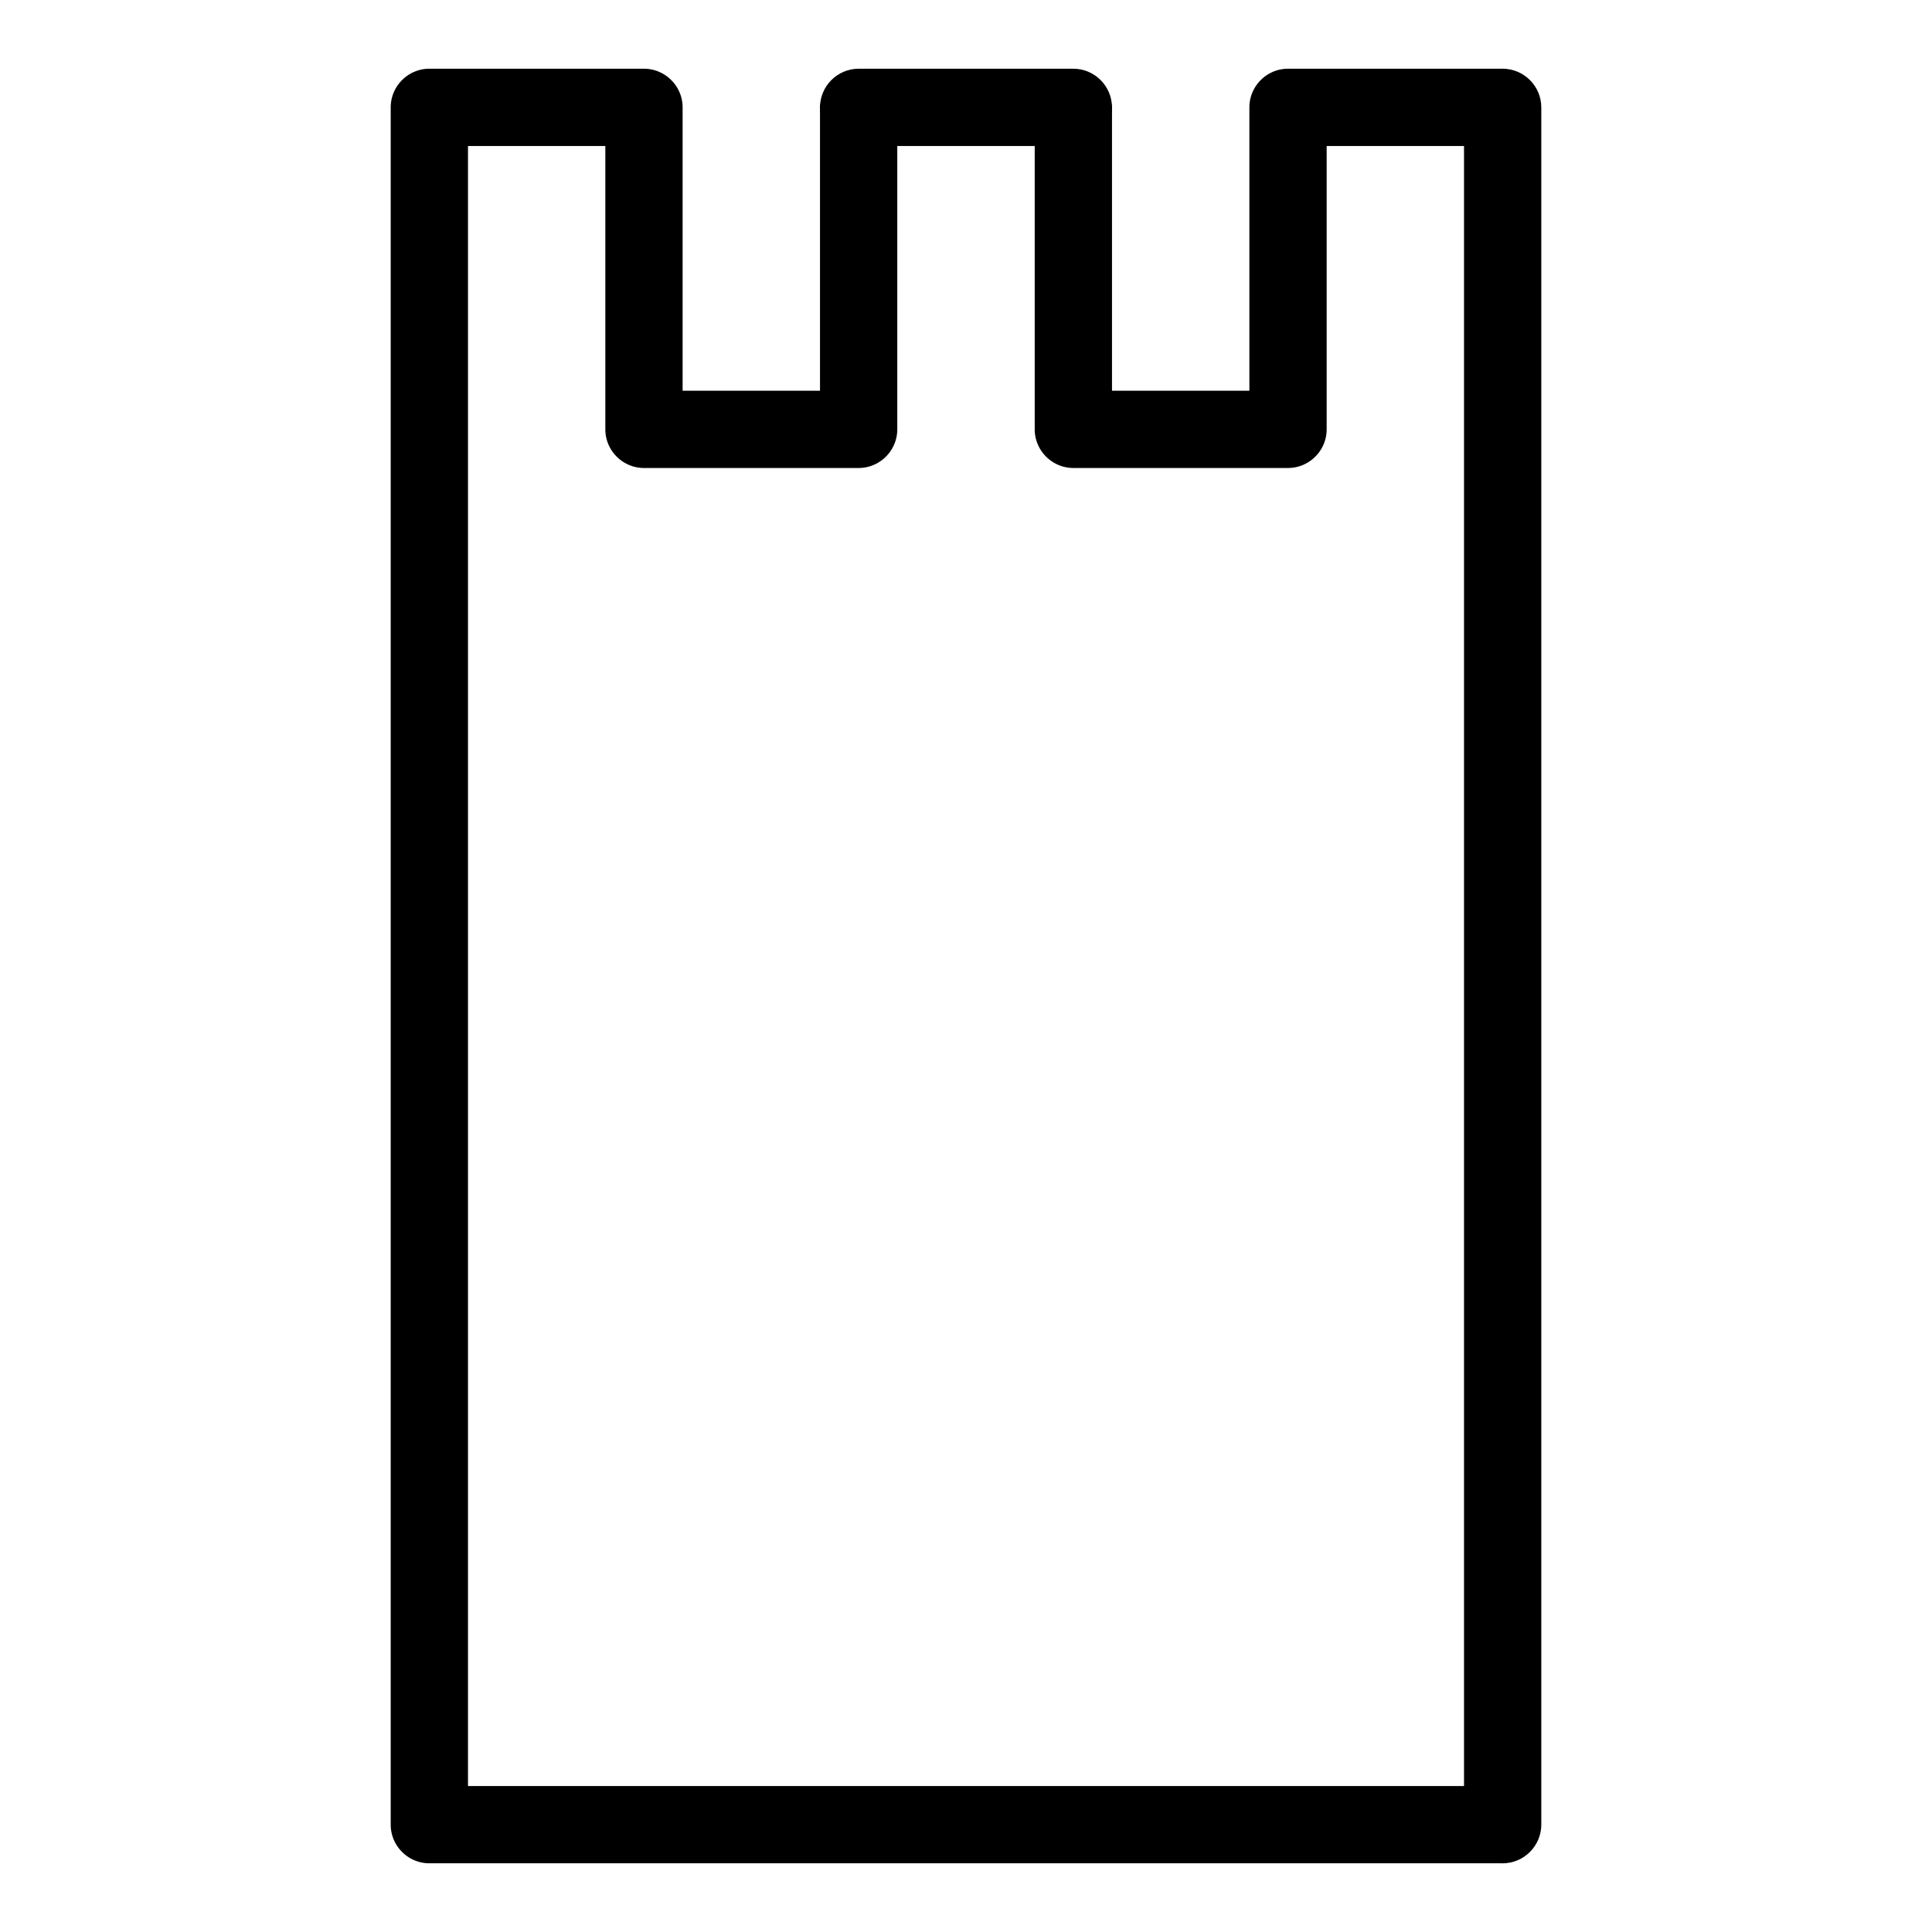 <?xml version="1.0" encoding="UTF-8" standalone="no"?>
<svg
   version="1.1"
   width="100"
   height="100"
   id="svg4"
   sodipodi:docname="set_outline_tower2.svg"
   inkscape:version="1.3.1 (9b9bdc1480, 2023-11-25, custom)"
   xmlns:inkscape="http://www.inkscape.org/namespaces/inkscape"
   xmlns:sodipodi="http://sodipodi.sourceforge.net/DTD/sodipodi-0.dtd"
   xmlns="http://www.w3.org/2000/svg"
   xmlns:svg="http://www.w3.org/2000/svg">
  <defs
     id="defs4" />
  <sodipodi:namedview
     id="namedview4"
     pagecolor="#ffffff"
     bordercolor="#000000"
     borderopacity="0.25"
     inkscape:showpageshadow="2"
     inkscape:pageopacity="0.0"
     inkscape:pagecheckerboard="0"
     inkscape:deskcolor="#d1d1d1"
     inkscape:zoom="7.37"
     inkscape:cx="50"
     inkscape:cy="49.932157"
     inkscape:window-width="1920"
     inkscape:window-height="1043"
     inkscape:window-x="1920"
     inkscape:window-y="0"
     inkscape:window-maximized="1"
     inkscape:current-layer="strokes" />
  <g
     id="ViewLayer_LineSet"
     inkscape:groupmode="lineset"
     inkscape:label="ViewLayer_LineSet">
    <g
       inkscape:groupmode="layer"
       id="strokes"
       inkscape:label="strokes">
      <g
         id="path11"
         style="fill:#000000">
        <path
           style="color:#000000;fill:#000000;stroke-linecap:round;stroke-linejoin:round;-inkscape-stroke:none"
           d="m 22.223,4.057 a 1.5,1.5 0 0 0 -1.5,1.5 v 10 1.111 5.555 5.555 5.555 10 10 10 10 10 10 1.111 a 1.5,1.5 0 0 0 1.5,1.5 h 10 1.109 10 1.111 10 1.113 10 1.111 10 1.109 v -3 h -1.109 -10 -1.111 -10 -1.113 -10 -1.111 -10 -1.109 -8.5 v -9.611 -10 -10 -10 -10 -10 -5.555 -5.555 -5.555 -1.111 -8.5 h 8.109 v 9.611 5.555 a 1.5,1.5 0 0 0 1.5,1.5 h 1.111 10 a 1.5,1.5 0 0 0 1.5,-1.5 V 15.557 5.557 h -3 V 15.557 20.723 H 34.832 V 16.668 6.668 5.557 a 1.5,1.5 0 0 0 -1.5,-1.5 h -10 z"
           id="path12" />
        <path
           style="color:#000000;fill:#000000;stroke-linecap:round;stroke-linejoin:round;-inkscape-stroke:none"
           d="m 22.223,3.557 c -1.099,1.099e-4 -2,0.901 -2,2 v 10 1.111 5.555 5.555 5.555 10 10 10 10 10 10 1.111 c 1.1e-4,1.099 0.901,2 2,2 h 10 1.109 10 1.111 10 1.113 10 1.111 10 1.109 a 0.5,0.5 0 0 0 0.5,-0.5 v -3 a 0.5,0.5 0 0 0 -0.5,-0.5 h -1.109 -10 -1.111 -10 -1.113 -10 -1.111 -10 -1.109 -8 v -9.111 -10 -10 -10 -10 -10 -5.555 -5.555 -5.555 -1.111 -8 h 7.109 v 9.111 5.555 c 1.1e-4,1.099 0.901,2 2,2 h 1.111 10 c 1.099,-1.1e-4 2,-0.901 2,-2 V 15.557 5.557 a 0.5,0.5 0 0 0 -0.5,-0.5 h -3 a 0.5,0.5 0 0 0 -0.5,0.5 V 15.557 20.223 H 35.332 V 16.668 6.668 5.557 c -1.1e-4,-1.099 -0.901,-2 -2,-2 h -10 z m 0,1 h 1.109 10 c 0.558,5.58e-5 1,0.442 1,1 v 1.111 10 4.055 a 0.5,0.5 0 0 0 0.5,0.5 h 8.111 a 0.5,0.5 0 0 0 0.5,-0.5 V 15.557 6.057 h 2 v 9.5 6.666 c -5.5e-5,0.558 -0.442,1 -1,1 h -10 -1.111 c -0.558,-5.6e-5 -1,-0.442 -1,-1 V 16.668 7.057 a 0.5,0.5 0 0 0 -0.5,-0.5 h -8.109 a 0.5,0.5 0 0 0 -0.5,0.5 v 8.5 1.111 5.555 5.555 5.555 10 10 10 10 10 9.611 a 0.5,0.5 0 0 0 0.5,0.5 h 8.5 1.109 10 1.111 10 1.113 10 1.111 10 0.609 v 2 h -0.609 -10 -1.111 -10 -1.113 -10 -1.111 -10 -1.109 -10 c -0.558,-5.5e-5 -1,-0.442 -1,-1 v -1.111 -10 -10 -10 -10 -10 -10 -5.555 -5.555 -5.555 -1.111 -10 c 5.6e-5,-0.558 0.442,-1 1,-1 z"
           id="path13" />
      </g>
      <g
         id="path10"
         style="fill:#000000">
        <path
           style="color:#000000;fill:#000000;stroke-linecap:round;stroke-linejoin:round;-inkscape-stroke:none"
           d="m 77.777,4.057 a 1.5,1.5 0 0 0 -1.5,1.5 v 6.666 10 5.555 5.555 1.111 10 10 10 10 10 10 a 1.5,1.5 0 0 0 1.5,1.5 1.5,1.5 0 0 0 1.5,-1.5 v -10 -10 -10 -10 -10 -10 -1.111 -5.555 -5.555 -10 -6.666 a 1.5,1.5 0 0 0 -1.5,-1.5 z"
           id="path14" />
        <path
           style="color:#000000;fill:#000000;stroke-linecap:round;stroke-linejoin:round;-inkscape-stroke:none"
           d="m 77.777,3.557 c -1.099,0 -2,0.901 -2,2 v 6.666 10 5.555 5.555 1.111 10 10 10 10 10 10 c 0,1.099 0.901,2 2,2 1.099,0 2,-0.901 2,-2 v -10 -10 -10 -10 -10 -10 -1.111 -5.555 -5.555 -10 -6.666 c 0,-1.099 -0.901,-2 -2,-2 z m 0,1 c 0.558,0 1,0.442 1,1 v 6.666 10 5.555 5.555 1.111 10 10 10 10 10 10 c 0,0.558 -0.442,1 -1,1 -0.558,0 -1,-0.442 -1,-1 v -10 -10 -10 -10 -10 -10 -1.111 -5.555 -5.555 -10 -6.666 c 0,-0.558 0.442,-1 1,-1 z"
           id="path15" />
      </g>
      <g
         id="path9"
         style="fill:#000000">
        <path
           style="color:#000000;fill:#000000;stroke-linecap:round;stroke-linejoin:round;-inkscape-stroke:none"
           d="m 66.668,4.057 a 1.5,1.5 0 0 0 -1.5,1.5 v 10 5.166 h -8.111 v -8.5 -6.666 h -3 v 6.666 10 a 1.5,1.5 0 0 0 1.5,1.5 h 1.111 10 a 1.5,1.5 0 0 0 1.5,-1.5 V 15.557 7.057 h 9.609 v -3 h -10 z"
           id="path16" />
        <path
           style="color:#000000;fill:#000000;stroke-linecap:round;stroke-linejoin:round;-inkscape-stroke:none"
           d="m 66.668,3.557 c -1.099,1.099e-4 -2,0.901 -2,2 v 10 4.666 h -7.111 v -8 -6.666 a 0.5,0.5 0 0 0 -0.5,-0.5 h -3 a 0.5,0.5 0 0 0 -0.5,0.5 v 6.666 10 c 1.09e-4,1.099 0.901,2 2,2 h 1.111 10 c 1.099,-1.1e-4 2,-0.901 2,-2 V 15.557 7.557 h 9.109 a 0.5,0.5 0 0 0 0.5,-0.5 v -3 a 0.5,0.5 0 0 0 -0.5,-0.5 h -10 z m 0,1 h 1.109 9.5 v 2 h -9.109 a 0.5,0.5 0 0 0 -0.5,0.5 v 8.5 6.666 c -5.6e-5,0.558 -0.442,1 -1,1 h -10 -1.111 c -0.558,-5.6e-5 -1,-0.442 -1,-1 v -10 -6.166 h 2 v 6.166 8.5 a 0.5,0.5 0 0 0 0.5,0.5 h 8.111 a 0.5,0.5 0 0 0 0.5,-0.5 V 15.557 5.557 c 5.6e-5,-0.558 0.442,-1 1,-1 z"
           id="path17" />
      </g>
      <g
         id="path4"
         style="fill:#000000">
        <path
           style="color:#000000;fill:#000000;stroke-linecap:round;stroke-linejoin:round;-inkscape-stroke:none"
           d="m 44.443,4.057 a 1.5,1.5 0 0 0 -1.5,1.5 1.5,1.5 0 0 0 1.5,1.5 h 1.113 10 a 1.5,1.5 0 0 0 1.5,-1.5 1.5,1.5 0 0 0 -1.5,-1.5 h -10 z"
           id="path18" />
        <path
           style="color:#000000;fill:#000000;stroke-linecap:round;stroke-linejoin:round;-inkscape-stroke:none"
           d="m 44.443,3.557 c -1.099,0 -2,0.901 -2,2 0,1.099 0.901,2 2,2 h 1.113 10 c 1.099,0 2,-0.901 2,-2 0,-1.099 -0.901,-2 -2,-2 h -10 z m 0,1 h 1.113 10 c 0.558,0 1,0.442 1,1 0,0.558 -0.442,1 -1,1 h -10 -1.113 c -0.558,0 -1,-0.442 -1,-1 0,-0.558 0.442,-1 1,-1 z"
           id="path19" />
      </g>
    </g>
  </g>
</svg>
